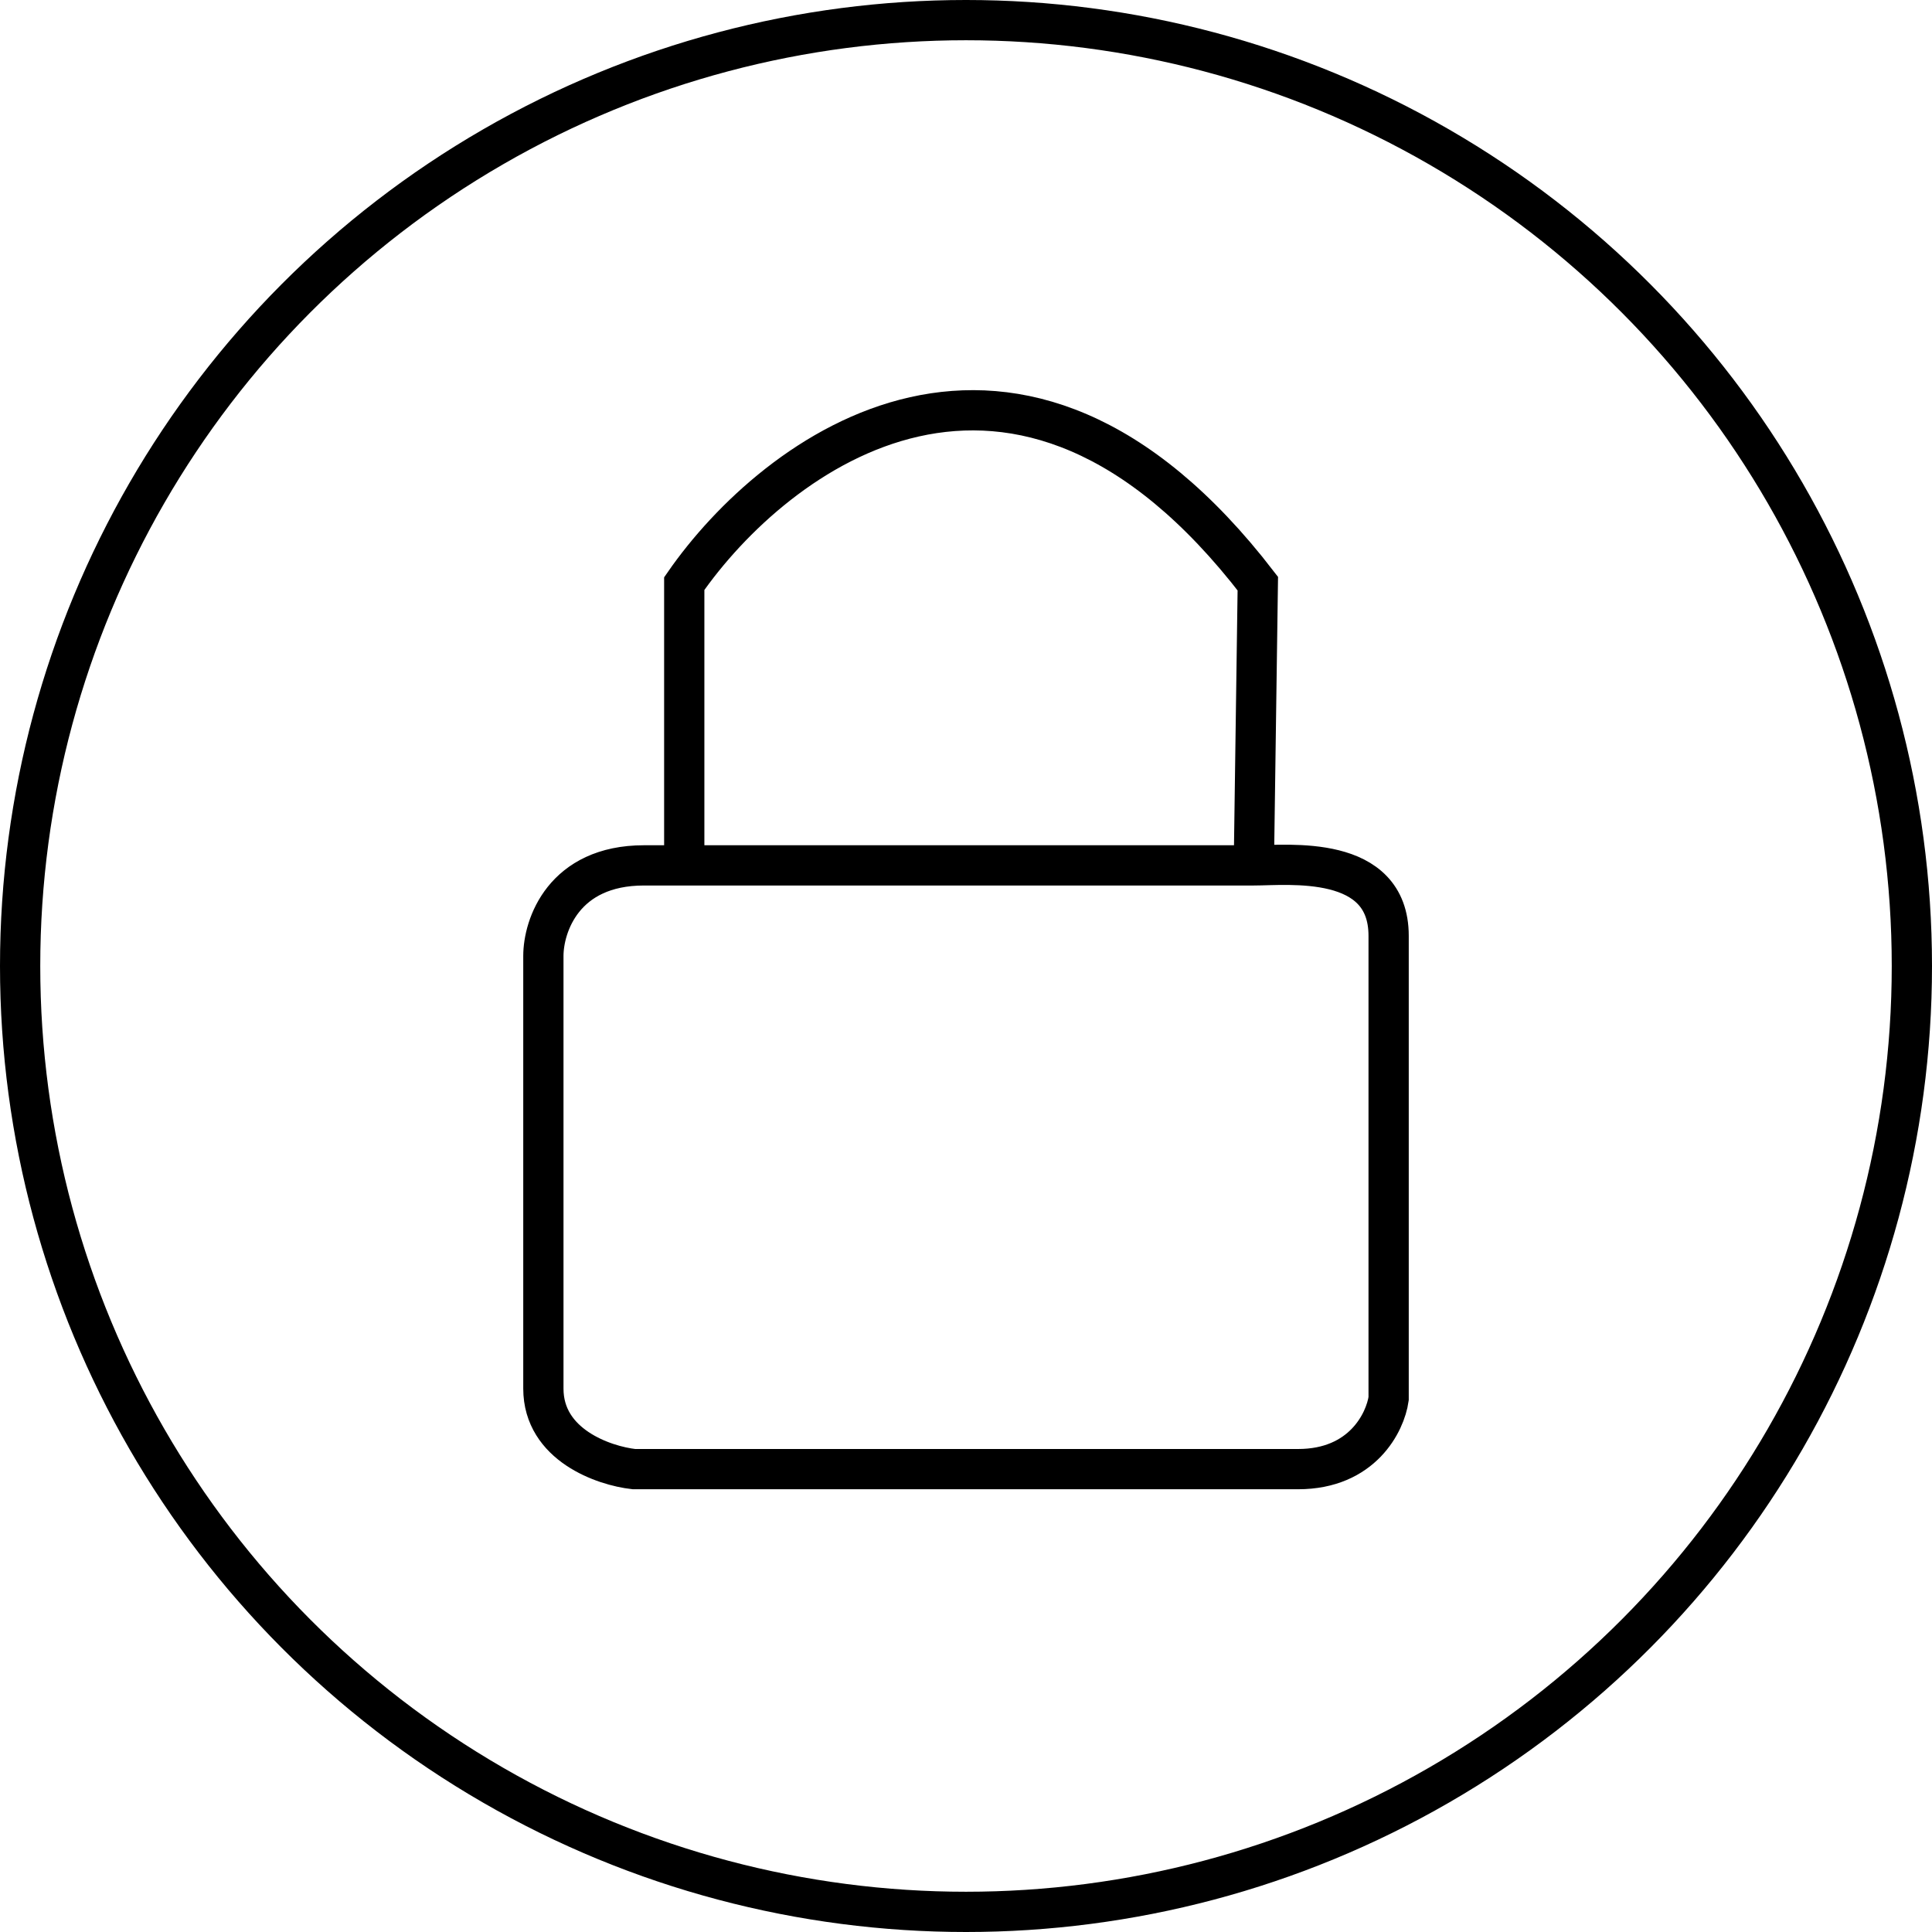 <svg width="96" height="96" viewBox="0 0 96 96" fill="none" xmlns="http://www.w3.org/2000/svg">
<circle cx="48" cy="48" r="47" stroke="black" stroke-width="2"/>
<path d="M62.303 43L62.5 29C50.5 13.4 38.5 22.5 34 29V42.5V43M62.303 43C64 43 69 42.421 69 46.5C69 50.5 69 63.5 69 69.5C68.833 70.667 67.7 73 64.5 73C61.3 73 41.167 73 31.5 73C30 72.833 27 71.8 27 69C27 66.2 27 53.5 27 47.5C27 46 28 43 32 43C36 43 35 43 34 43M62.303 43H34" stroke="black" stroke-width="2"/>
</svg>

